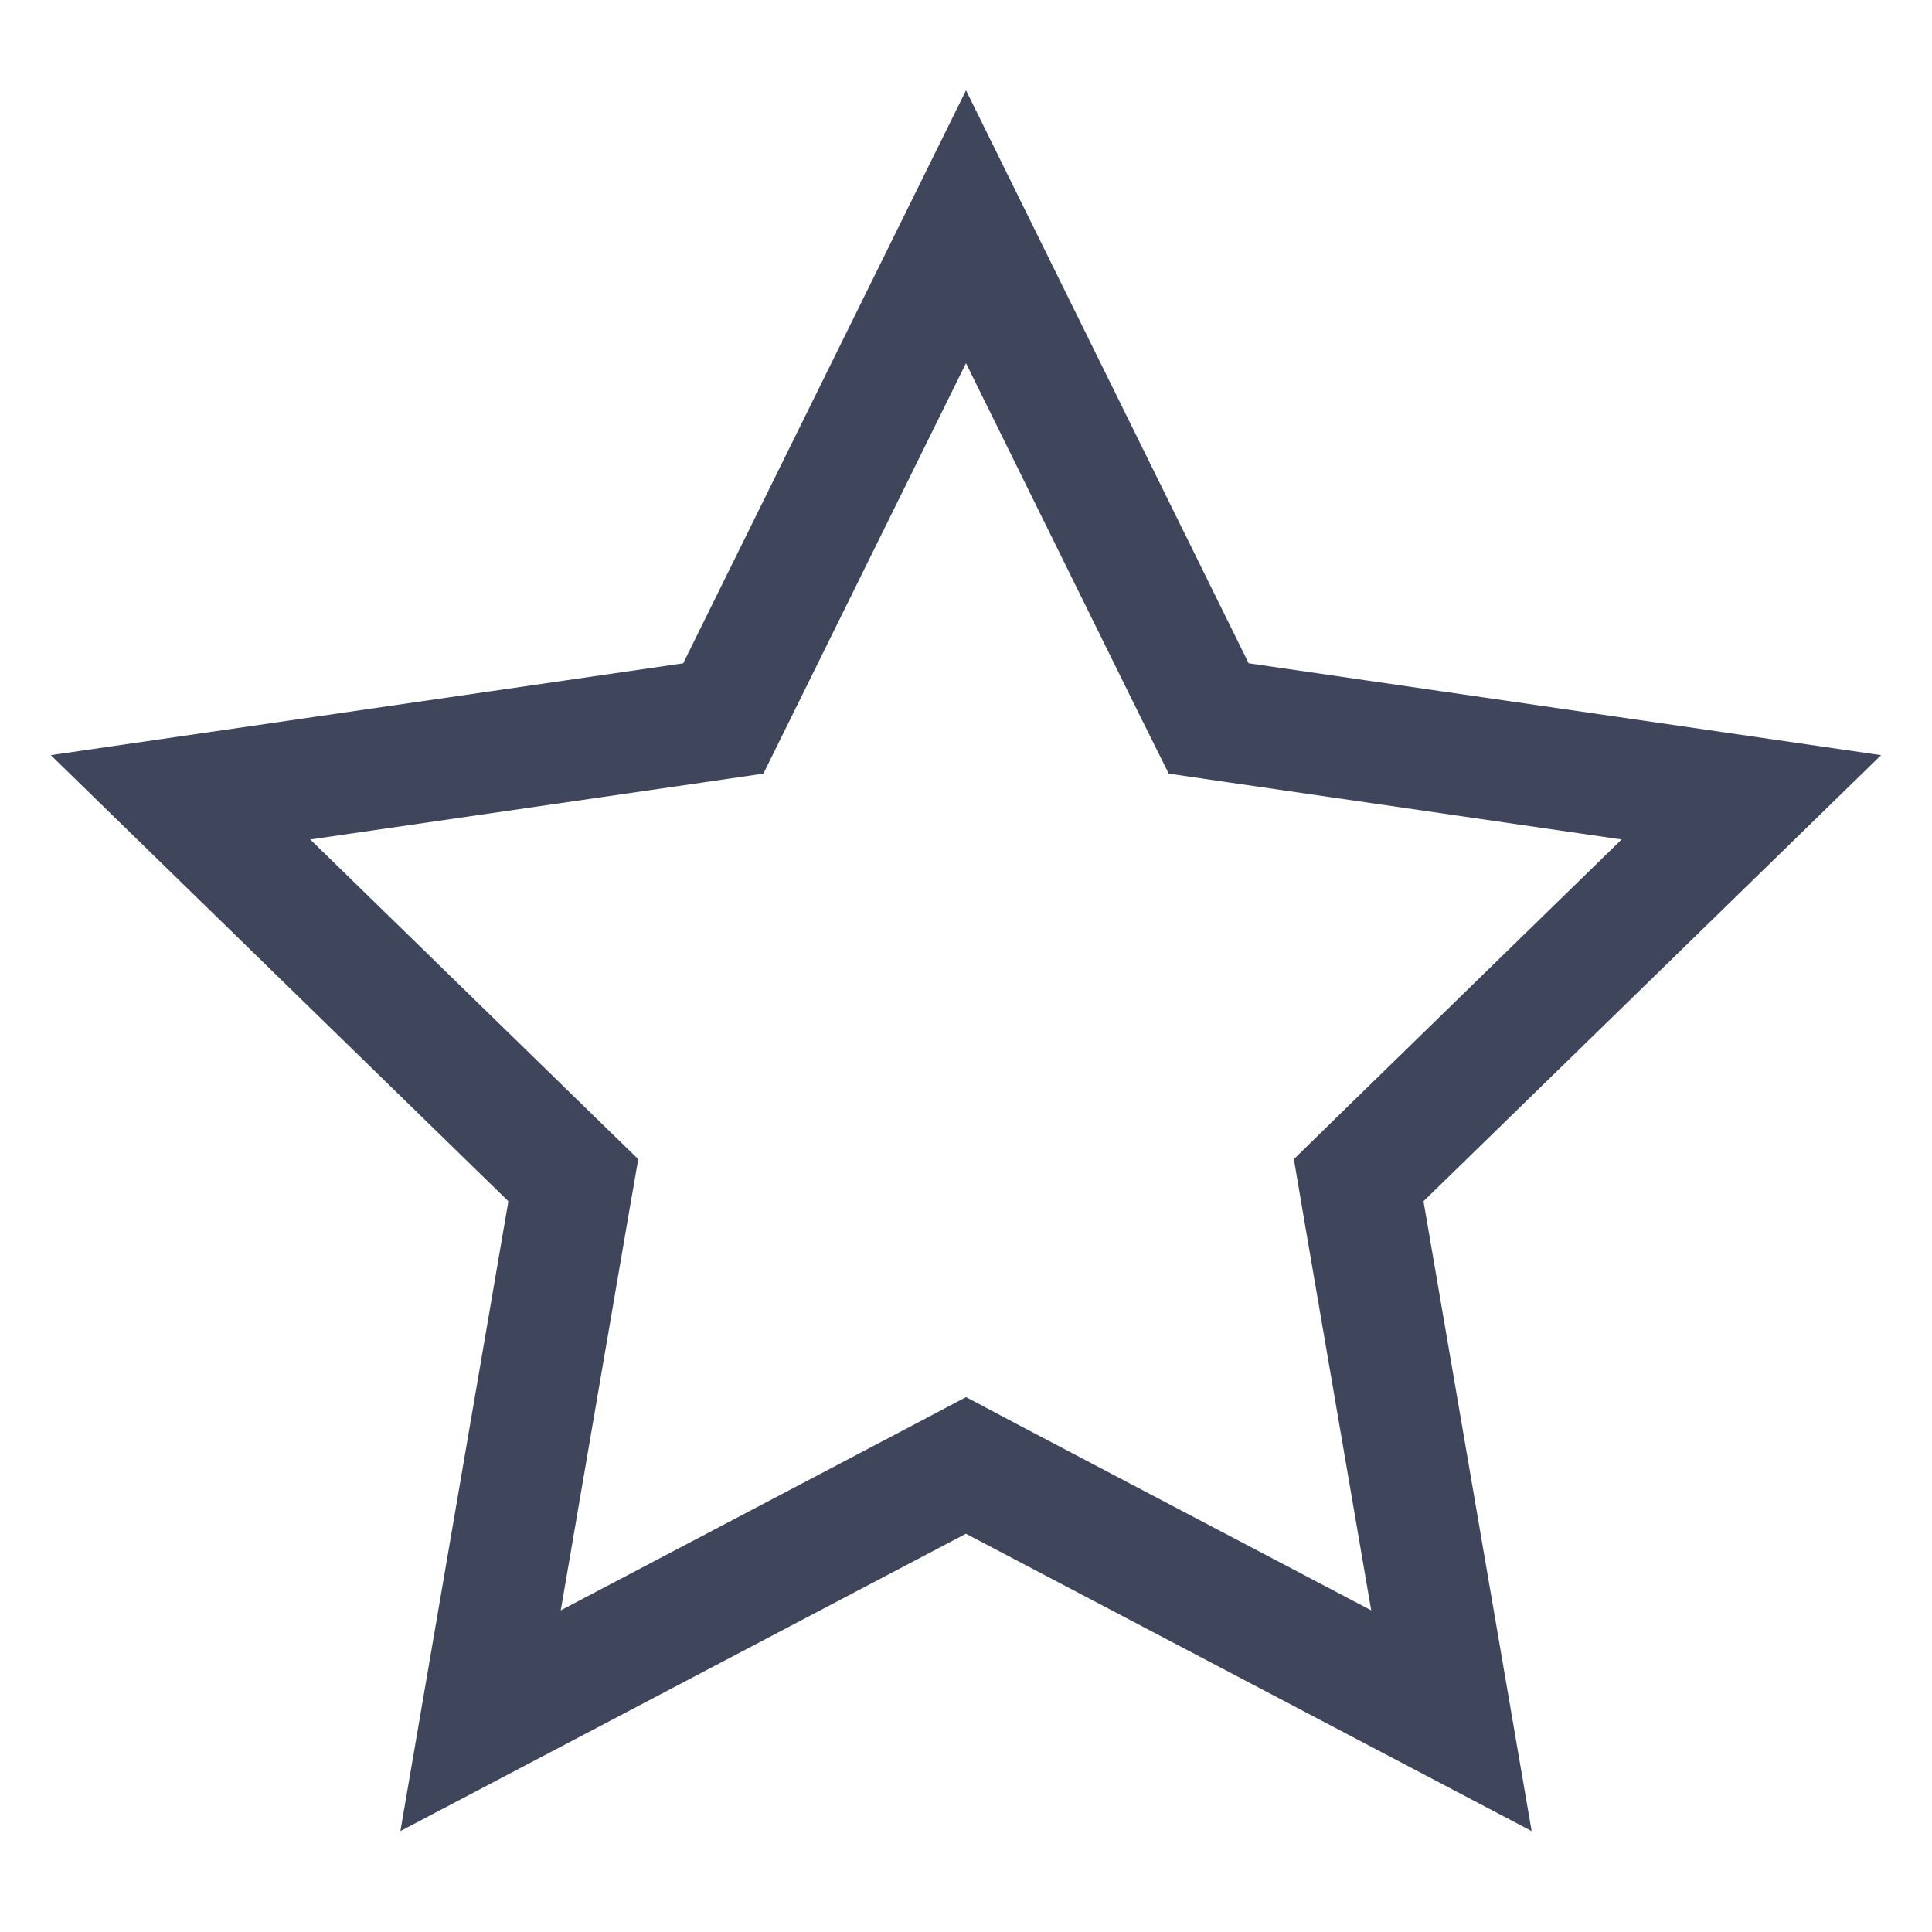<svg width="16" height="16" viewBox="0 0 16 16" fill="none" xmlns="http://www.w3.org/2000/svg">
<path d="M4.703 10.033L4.748 9.774L4.559 9.59L1.495 6.603L5.73 5.988L5.99 5.95L6.106 5.715L8 1.878L9.893 5.715L10.01 5.95L10.27 5.988L14.504 6.603L11.44 9.59L11.252 9.774L11.296 10.033L12.02 14.25L8.232 12.259L8 12.136L7.767 12.259L3.98 14.25L4.703 10.033Z" stroke="#3F465C"/>
</svg>
